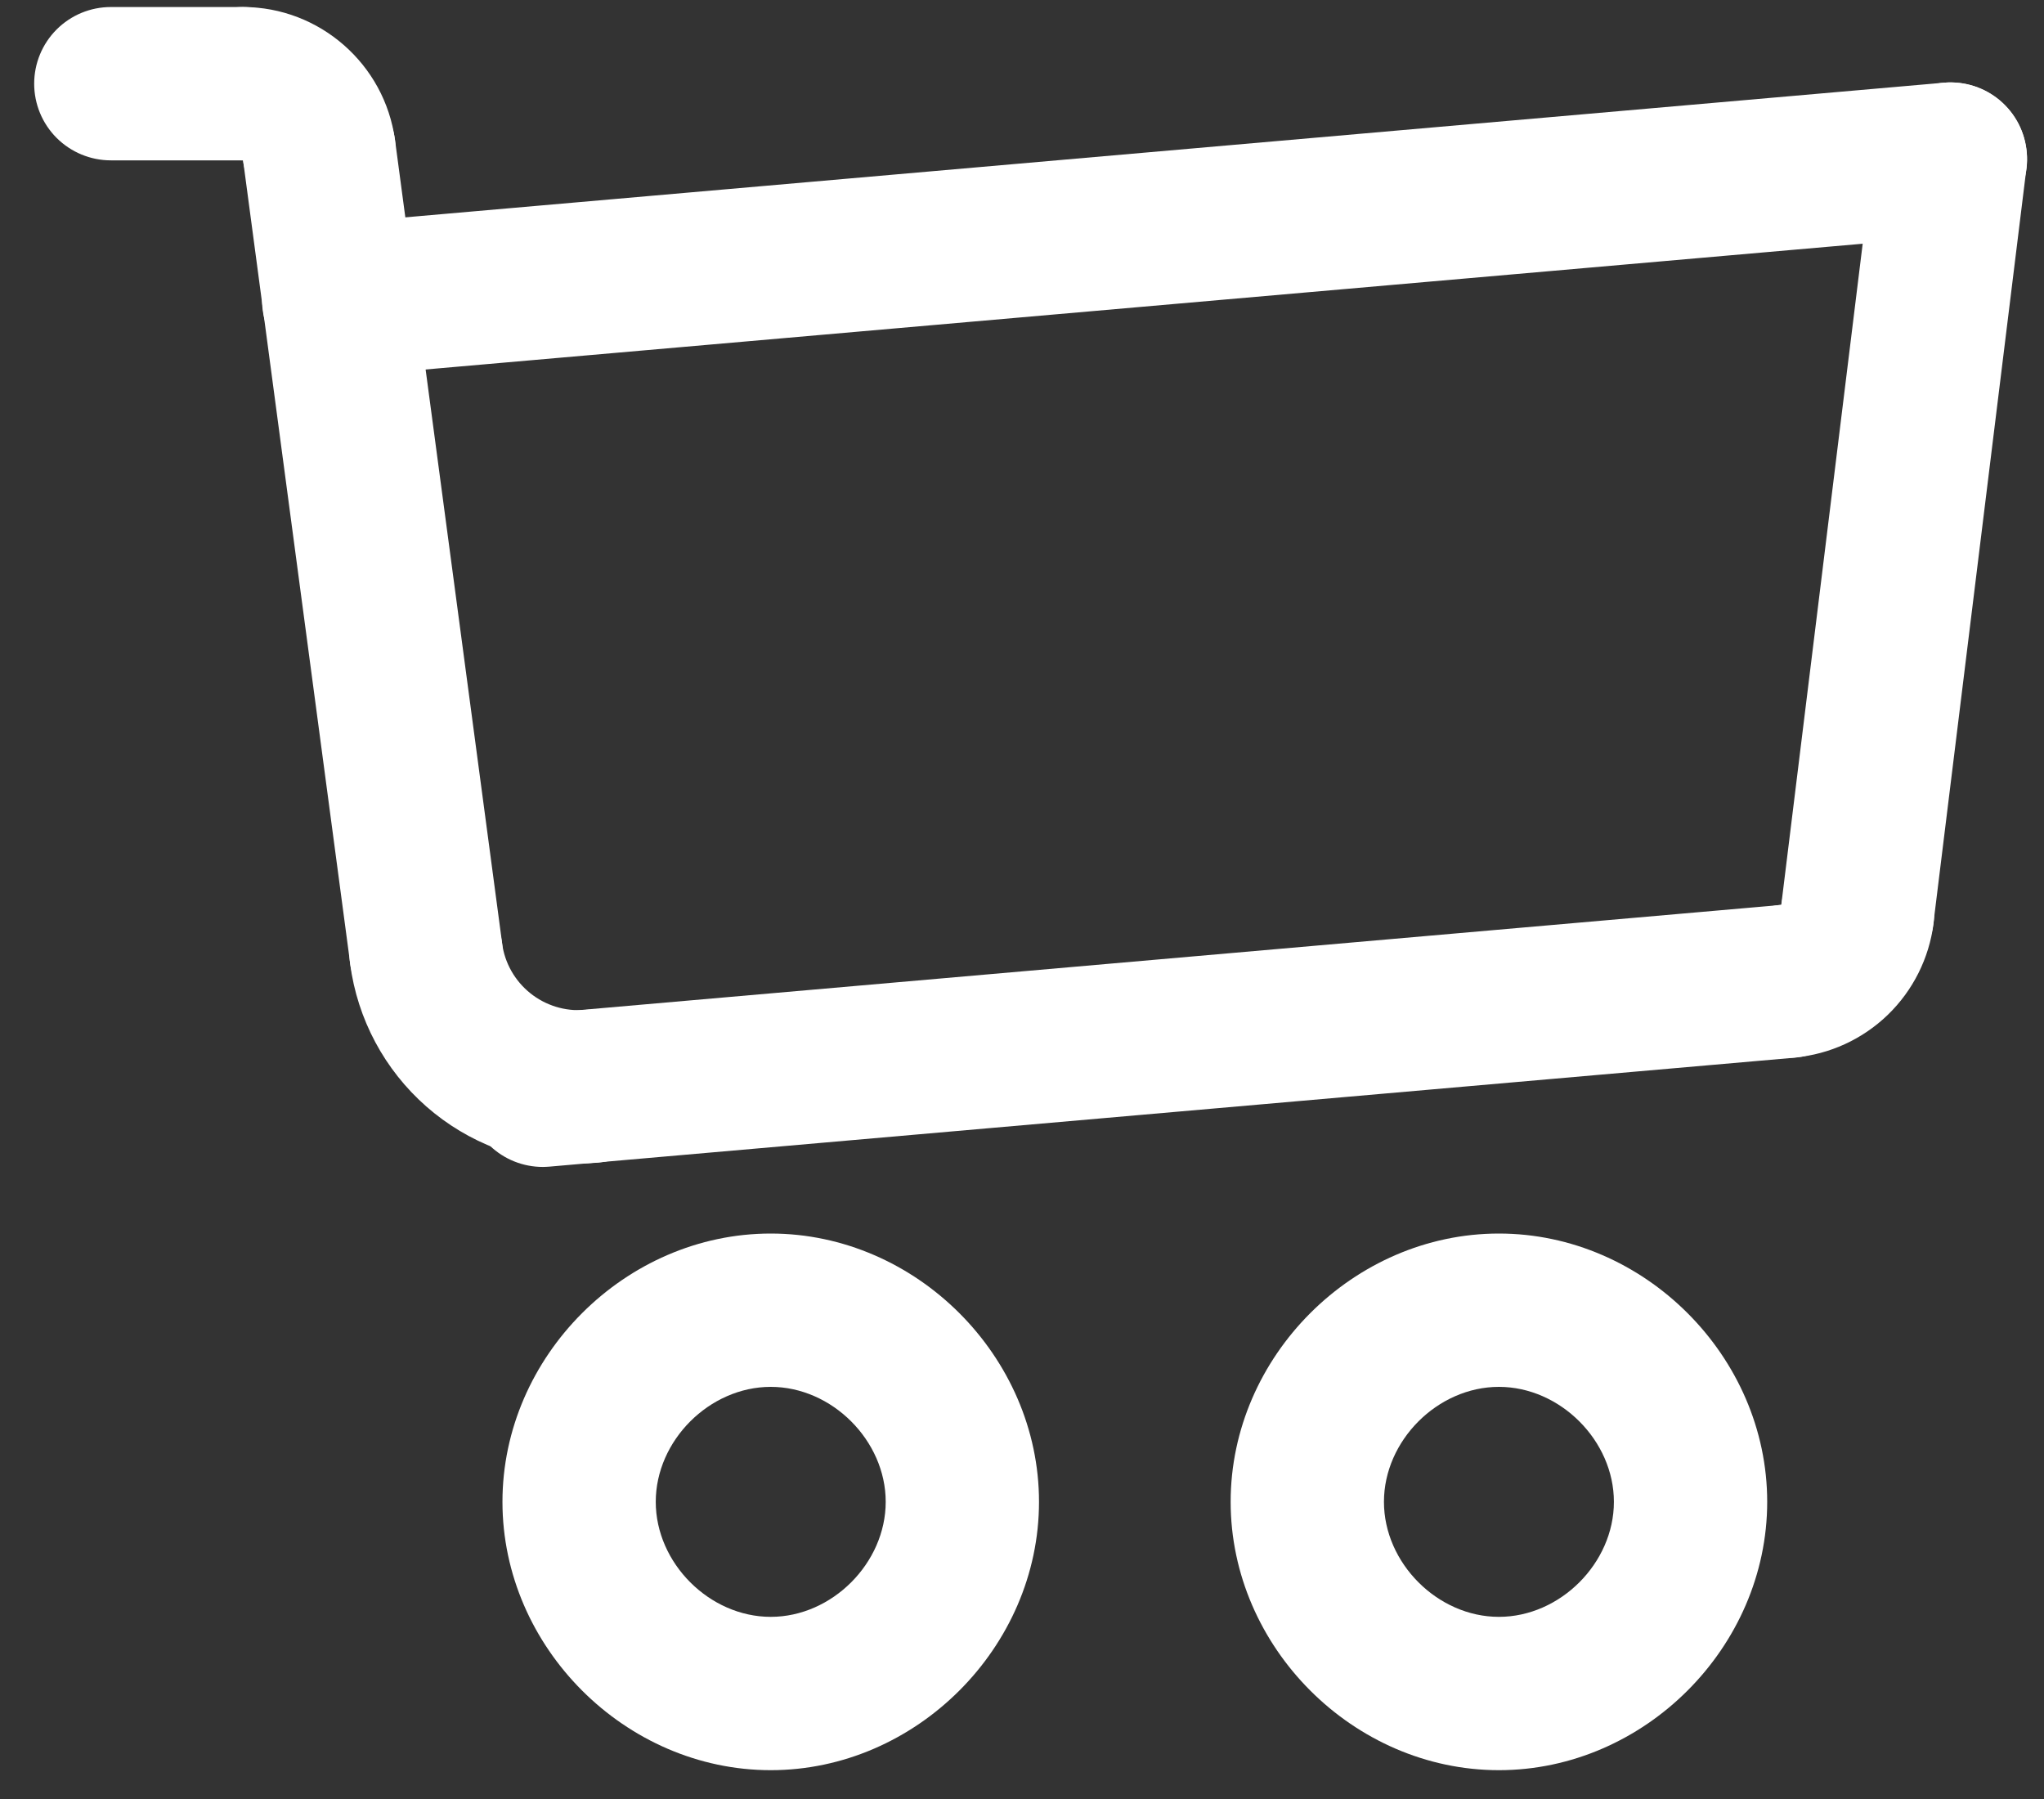 <svg width="50" height="44" viewBox="0 0 50 44" fill="none" xmlns="http://www.w3.org/2000/svg">
<rect x="0" y="0" width="50" height="44" fill="#333333" stroke="none"/>
<path d="M43.738 25.872C43.255 25.871 42.792 25.684 42.444 25.35C42.096 25.016 41.89 24.561 41.869 24.078C41.848 23.597 42.014 23.125 42.331 22.762C42.649 22.399 43.094 22.172 43.575 22.129H43.577C43.605 21.884 43.681 21.646 43.802 21.43C43.923 21.214 44.085 21.024 44.279 20.87C44.474 20.718 44.697 20.604 44.935 20.538C45.173 20.471 45.422 20.453 45.668 20.483C45.914 20.513 46.151 20.591 46.366 20.714C46.581 20.836 46.77 21 46.921 21.195C47.073 21.391 47.184 21.615 47.249 21.853C47.314 22.092 47.331 22.341 47.298 22.587C47.19 23.438 46.794 24.226 46.178 24.822C45.56 25.418 44.759 25.786 43.905 25.864C43.849 25.87 43.792 25.872 43.738 25.872Z" fill="white"/>
<path d="M13.282 28.541C12.798 28.542 12.332 28.356 11.982 28.021C11.632 27.687 11.425 27.23 11.404 26.746C11.383 26.263 11.55 25.79 11.87 25.426C12.19 25.063 12.638 24.837 13.121 24.797L43.574 22.133C43.819 22.11 44.066 22.137 44.301 22.21C44.537 22.284 44.755 22.404 44.944 22.562C45.133 22.721 45.288 22.915 45.401 23.134C45.515 23.352 45.584 23.591 45.604 23.837C45.626 24.082 45.599 24.329 45.525 24.564C45.45 24.799 45.331 25.017 45.173 25.206C45.014 25.395 44.821 25.55 44.602 25.664C44.384 25.778 44.145 25.847 43.9 25.869L13.447 28.533C13.392 28.538 13.337 28.54 13.282 28.541Z" fill="white"/>
<path d="M45.436 24.237C45.171 24.237 44.908 24.181 44.665 24.072C44.423 23.963 44.206 23.804 44.03 23.605C43.854 23.406 43.722 23.172 43.643 22.918C43.564 22.664 43.54 22.397 43.573 22.133L45.848 3.661C45.909 3.168 46.163 2.719 46.555 2.413C46.947 2.107 47.444 1.969 47.938 2.03C48.432 2.09 48.881 2.345 49.187 2.737C49.493 3.129 49.631 3.626 49.57 4.12L47.294 22.591C47.239 23.045 47.019 23.462 46.677 23.765C46.334 24.069 45.893 24.236 45.436 24.237Z" fill="white"/>
<path d="M8.29 9.216C7.806 9.217 7.34 9.031 6.99 8.696C6.64 8.362 6.433 7.905 6.412 7.421C6.391 6.938 6.558 6.465 6.878 6.101C7.198 5.738 7.646 5.513 8.128 5.472L47.548 2.023C47.794 2.001 48.041 2.028 48.276 2.101C48.511 2.175 48.73 2.295 48.918 2.453C49.107 2.612 49.263 2.806 49.376 3.024C49.489 3.243 49.558 3.482 49.579 3.728C49.601 3.973 49.574 4.22 49.5 4.455C49.426 4.69 49.306 4.908 49.148 5.096C48.989 5.285 48.796 5.441 48.577 5.554C48.359 5.668 48.12 5.738 47.875 5.759L8.455 9.208C8.4 9.213 8.345 9.216 8.29 9.216Z" fill="white"/>
<path d="M7.801 5.55C7.347 5.55 6.909 5.384 6.568 5.085C6.227 4.786 6.005 4.373 5.945 3.924V3.922C5.448 3.922 4.971 3.724 4.619 3.373C4.268 3.021 4.07 2.544 4.07 2.047C4.07 1.55 4.268 1.073 4.619 0.721C4.971 0.369 5.448 0.172 5.945 0.172C7.817 0.172 9.414 1.571 9.662 3.426C9.698 3.691 9.676 3.961 9.599 4.217C9.521 4.473 9.39 4.71 9.214 4.911C9.038 5.112 8.82 5.273 8.576 5.383C8.333 5.494 8.068 5.551 7.801 5.55Z" fill="white"/>
<path d="M5.944 3.922H2.711C2.214 3.922 1.737 3.724 1.385 3.373C1.033 3.021 0.836 2.544 0.836 2.047C0.836 1.55 1.033 1.073 1.385 0.721C1.737 0.369 2.214 0.172 2.711 0.172H5.944C6.442 0.172 6.919 0.369 7.27 0.721C7.622 1.073 7.819 1.55 7.819 2.047C7.819 2.544 7.622 3.021 7.27 3.373C6.919 3.724 6.442 3.922 5.944 3.922Z" fill="white"/>
<path d="M10.422 25.193C9.497 25.193 8.691 24.508 8.566 23.565L5.946 3.92C5.88 3.427 6.013 2.928 6.315 2.533C6.617 2.138 7.064 1.879 7.557 1.813C7.801 1.781 8.049 1.797 8.287 1.86C8.525 1.923 8.748 2.033 8.944 2.182C9.339 2.484 9.598 2.931 9.663 3.424L12.283 23.07C12.318 23.335 12.296 23.605 12.219 23.861C12.141 24.116 12.01 24.353 11.834 24.554C11.658 24.755 11.441 24.916 11.197 25.026C10.953 25.136 10.689 25.193 10.422 25.193ZM18.854 43.295C15.297 43.295 12.291 40.289 12.291 36.732C12.291 33.175 15.297 30.17 18.854 30.17C22.41 30.17 25.416 33.175 25.416 36.732C25.416 40.289 22.41 43.295 18.854 43.295ZM18.854 33.92C17.355 33.92 16.041 35.234 16.041 36.732C16.041 38.23 17.355 39.545 18.854 39.545C20.352 39.545 21.666 38.23 21.666 36.732C21.666 35.234 20.351 33.92 18.854 33.92ZM36.666 43.295C33.109 43.295 30.104 40.289 30.104 36.732C30.104 33.175 33.109 30.17 36.666 30.17C40.223 30.17 43.229 33.175 43.229 36.732C43.229 40.289 40.223 43.295 36.666 43.295ZM36.666 33.92C35.168 33.92 33.854 35.234 33.854 36.732C33.854 38.23 35.168 39.545 36.666 39.545C38.164 39.545 39.479 38.23 39.479 36.732C39.479 35.234 38.163 33.92 36.666 33.92Z" fill="white"/>
<path d="M14.132 28.457C12.77 28.457 11.454 27.962 10.43 27.064C9.406 26.165 8.743 24.925 8.565 23.575C8.531 23.329 8.545 23.08 8.607 22.84C8.67 22.601 8.779 22.376 8.928 22.179C9.078 21.982 9.265 21.816 9.479 21.692C9.693 21.567 9.929 21.486 10.175 21.454C10.42 21.421 10.67 21.438 10.909 21.502C11.148 21.566 11.371 21.677 11.568 21.828C11.763 21.979 11.928 22.168 12.05 22.383C12.173 22.598 12.252 22.835 12.283 23.081C12.349 23.557 12.596 23.991 12.972 24.292C13.347 24.593 13.824 24.739 14.304 24.701C14.549 24.677 14.797 24.703 15.033 24.777C15.268 24.85 15.487 24.969 15.676 25.128C15.865 25.287 16.02 25.481 16.134 25.7C16.247 25.919 16.315 26.159 16.335 26.405C16.379 26.9 16.224 27.392 15.904 27.773C15.585 28.154 15.127 28.393 14.632 28.436C14.466 28.45 14.299 28.457 14.132 28.457Z" fill="white"/>
</svg>
